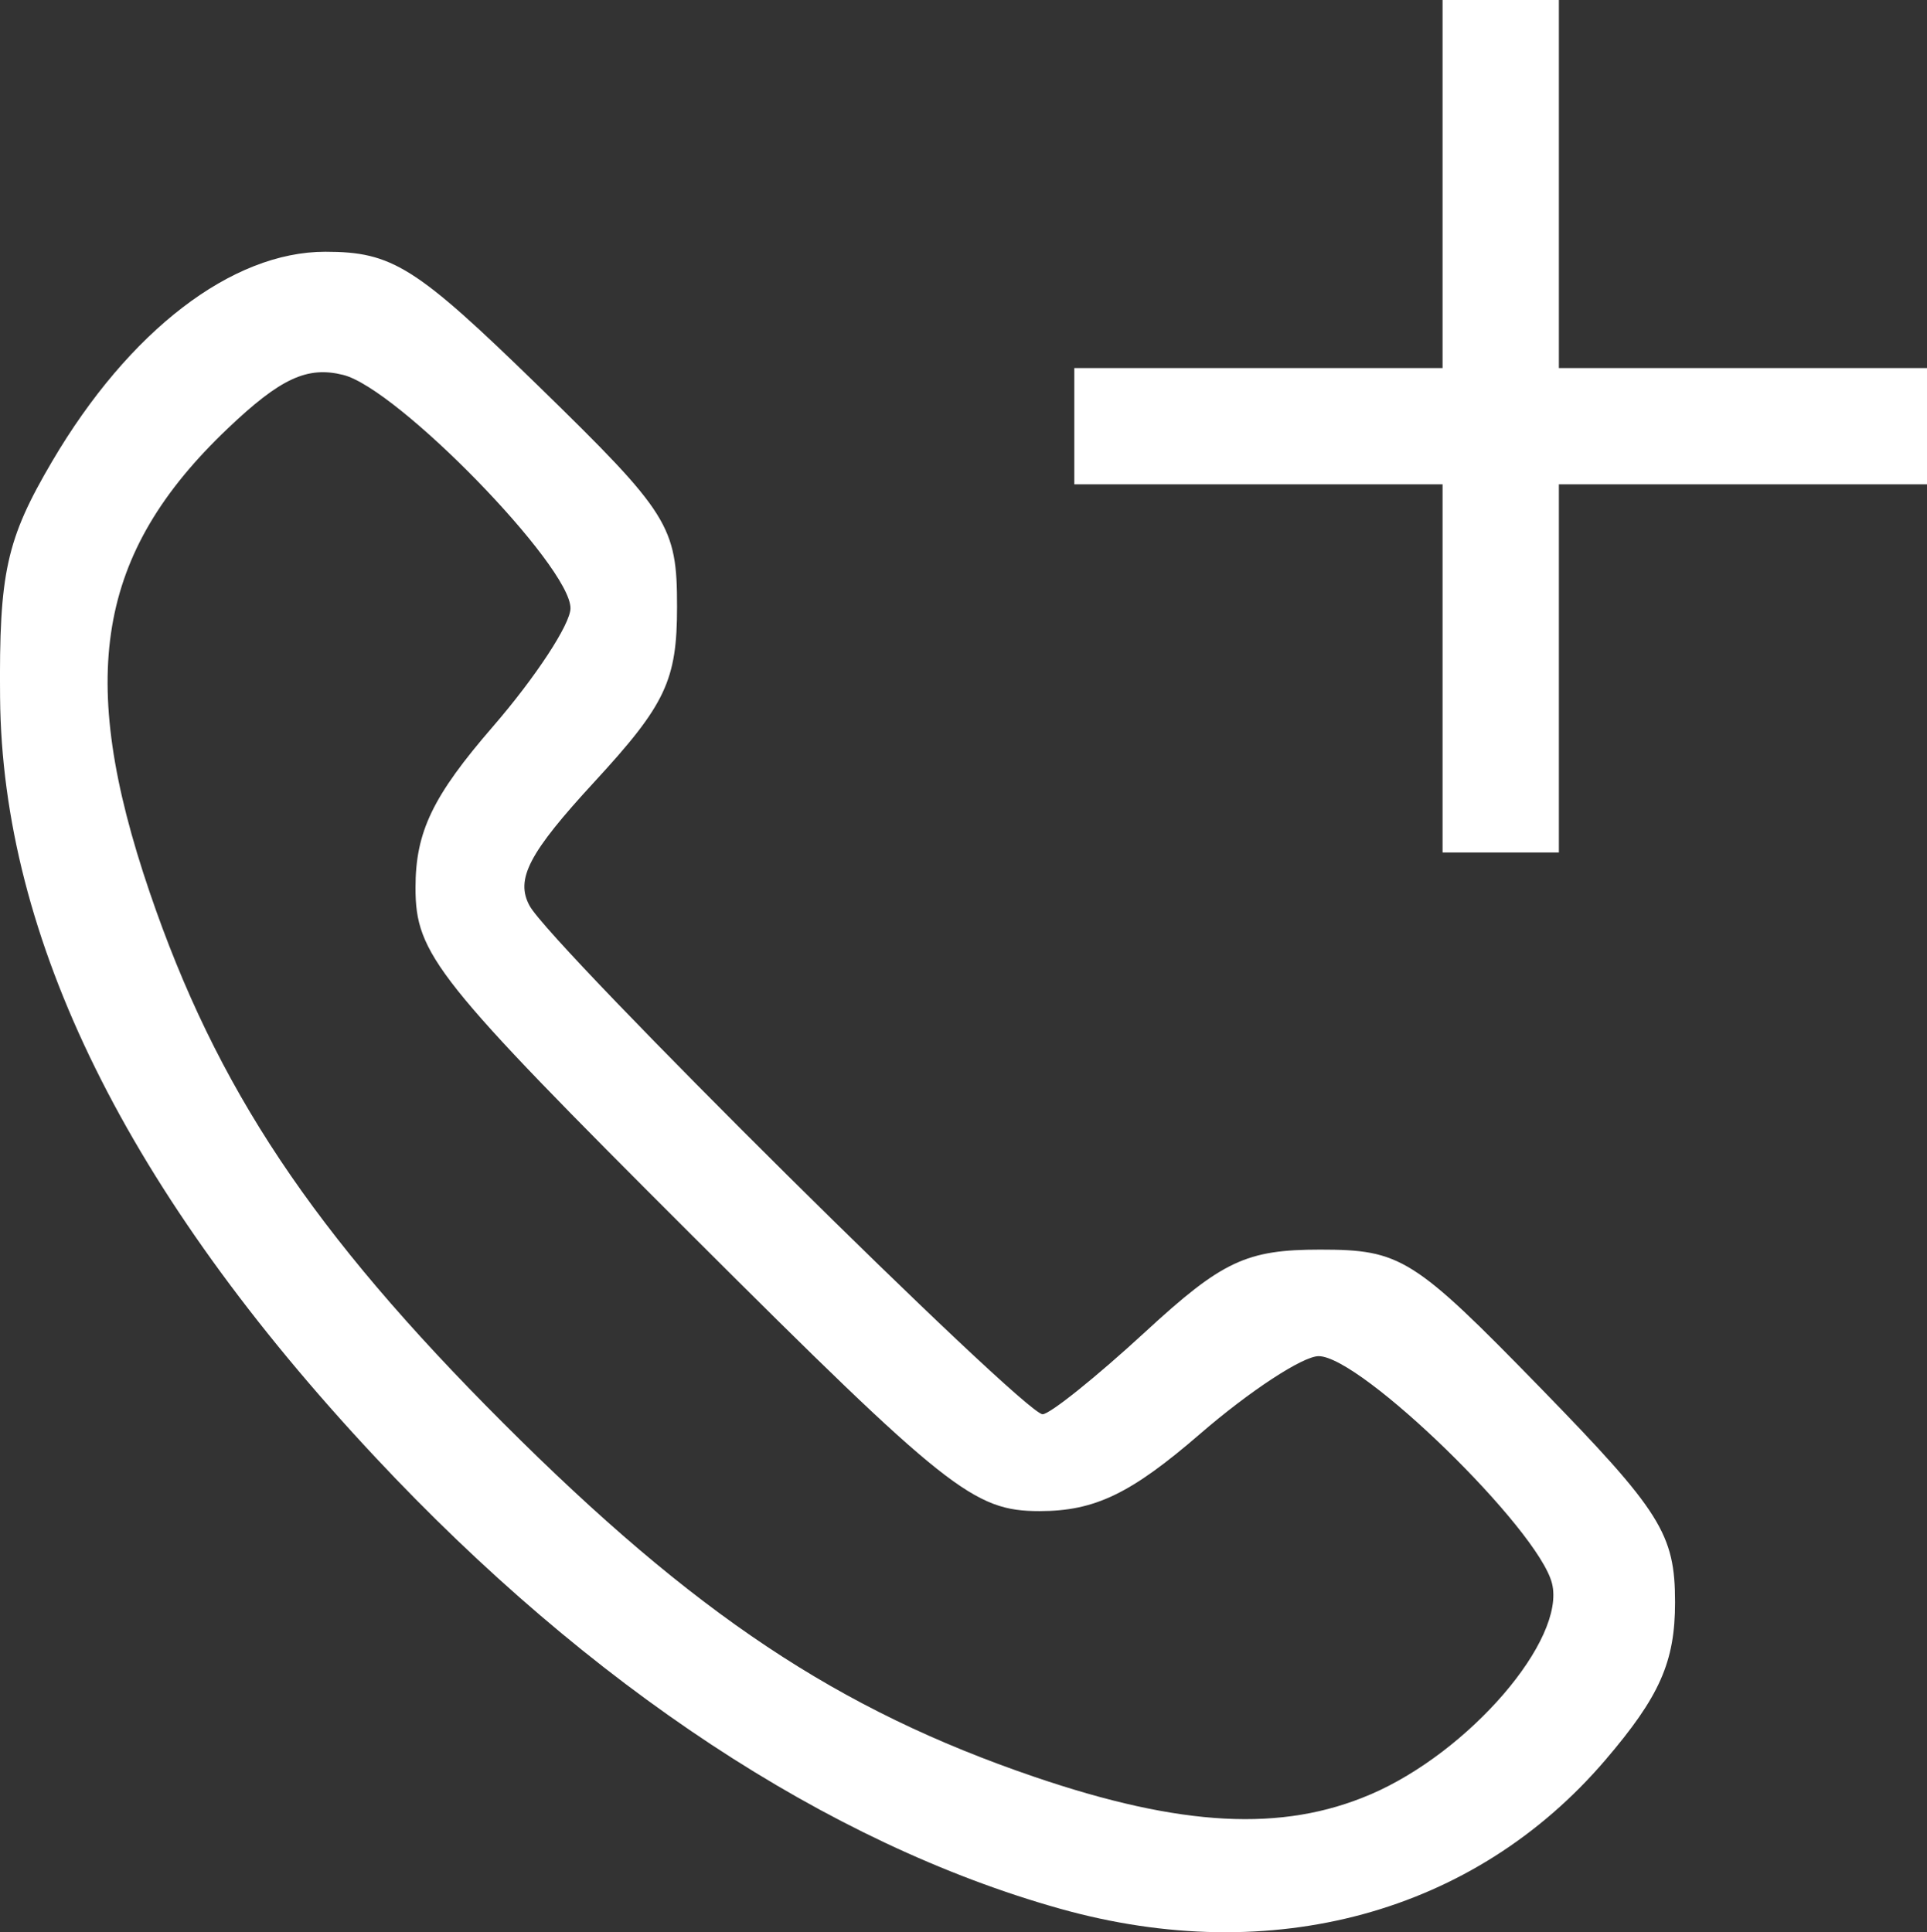 <?xml version="1.0" encoding="UTF-8" standalone="no"?>
<svg
   xmlns:dc="http://purl.org/dc/elements/1.1/"
   xmlns:cc="http://creativecommons.org/ns#"
   xmlns:rdf="http://www.w3.org/1999/02/22-rdf-syntax-ns#"
   xmlns:svg="http://www.w3.org/2000/svg"
   xmlns="http://www.w3.org/2000/svg"
   id="svg7092"
   version="1.1"
   viewBox="0 0 26.31 26.387"
   height="26.387mm"
   width="26.31mm">
  <rect x="0" y="0" width="26.31" height="26.387" fill="#333333" stroke="none"/>
  <defs
     id="defs7086" />
  <g
     transform="translate(-209.851,-57.777)"
     id="layer1">
    <path
       id="path3250-2"
       d="m 224.325,83.843 c -3.164,-0.888 -6.424,-3.038 -9.351,-6.167 -3.385,-3.618 -5.094,-7.079 -5.122,-10.375 -0.015,-1.706 0.085,-2.158 0.71,-3.222 1.05,-1.786 2.454,-2.864 3.73,-2.864 0.916,0 1.236,0.202 2.916,1.839 1.777,1.732 1.887,1.907 1.887,3.007 0,1.008 -0.155,1.337 -1.132,2.397 -0.891,0.967 -1.079,1.326 -0.881,1.689 0.303,0.555 6.747,6.943 7.004,6.943 0.099,0 0.73,-0.506 1.401,-1.124 1.051,-0.969 1.381,-1.124 2.388,-1.124 1.1,0 1.276,0.11 3.007,1.887 1.645,1.688 1.839,1.997 1.839,2.929 0,0.814 -0.209,1.286 -0.954,2.157 -1.788,2.089 -4.546,2.841 -7.442,2.028 z m 4.238,-1.561 c 1.351,-0.58 2.67,-2.114 2.478,-2.882 -0.187,-0.744 -2.609,-3.103 -3.186,-3.103 -0.216,0 -0.942,0.476 -1.615,1.058 -0.949,0.821 -1.441,1.058 -2.196,1.058 -0.898,0 -1.261,-0.288 -4.746,-3.767 -3.497,-3.491 -3.774,-3.839 -3.774,-4.746 0,-0.763 0.234,-1.25 1.058,-2.202 0.582,-0.673 1.058,-1.399 1.058,-1.615 0,-0.577 -2.359,-3 -3.103,-3.186 -0.491,-0.123 -0.857,0.046 -1.578,0.733 -1.784,1.698 -2.068,3.388 -1.064,6.333 0.913,2.678 2.221,4.642 4.829,7.25 2.608,2.608 4.572,3.916 7.25,4.829 2.006,0.684 3.385,0.756 4.588,0.24 z m 0.984,-15.377 v -2.514 h -2.514 -2.514 v -0.794 -0.794 h 2.514 2.514 v -2.514 -2.514 h 0.794 0.794 v 2.514 2.514 h 2.514 2.514 v 0.794 0.794 h -2.514 -2.514 v 2.514 2.514 h -0.794 -0.794 z"
       style="fill:#ffffff;stroke-width:0.265" />
  </g>
</svg>
